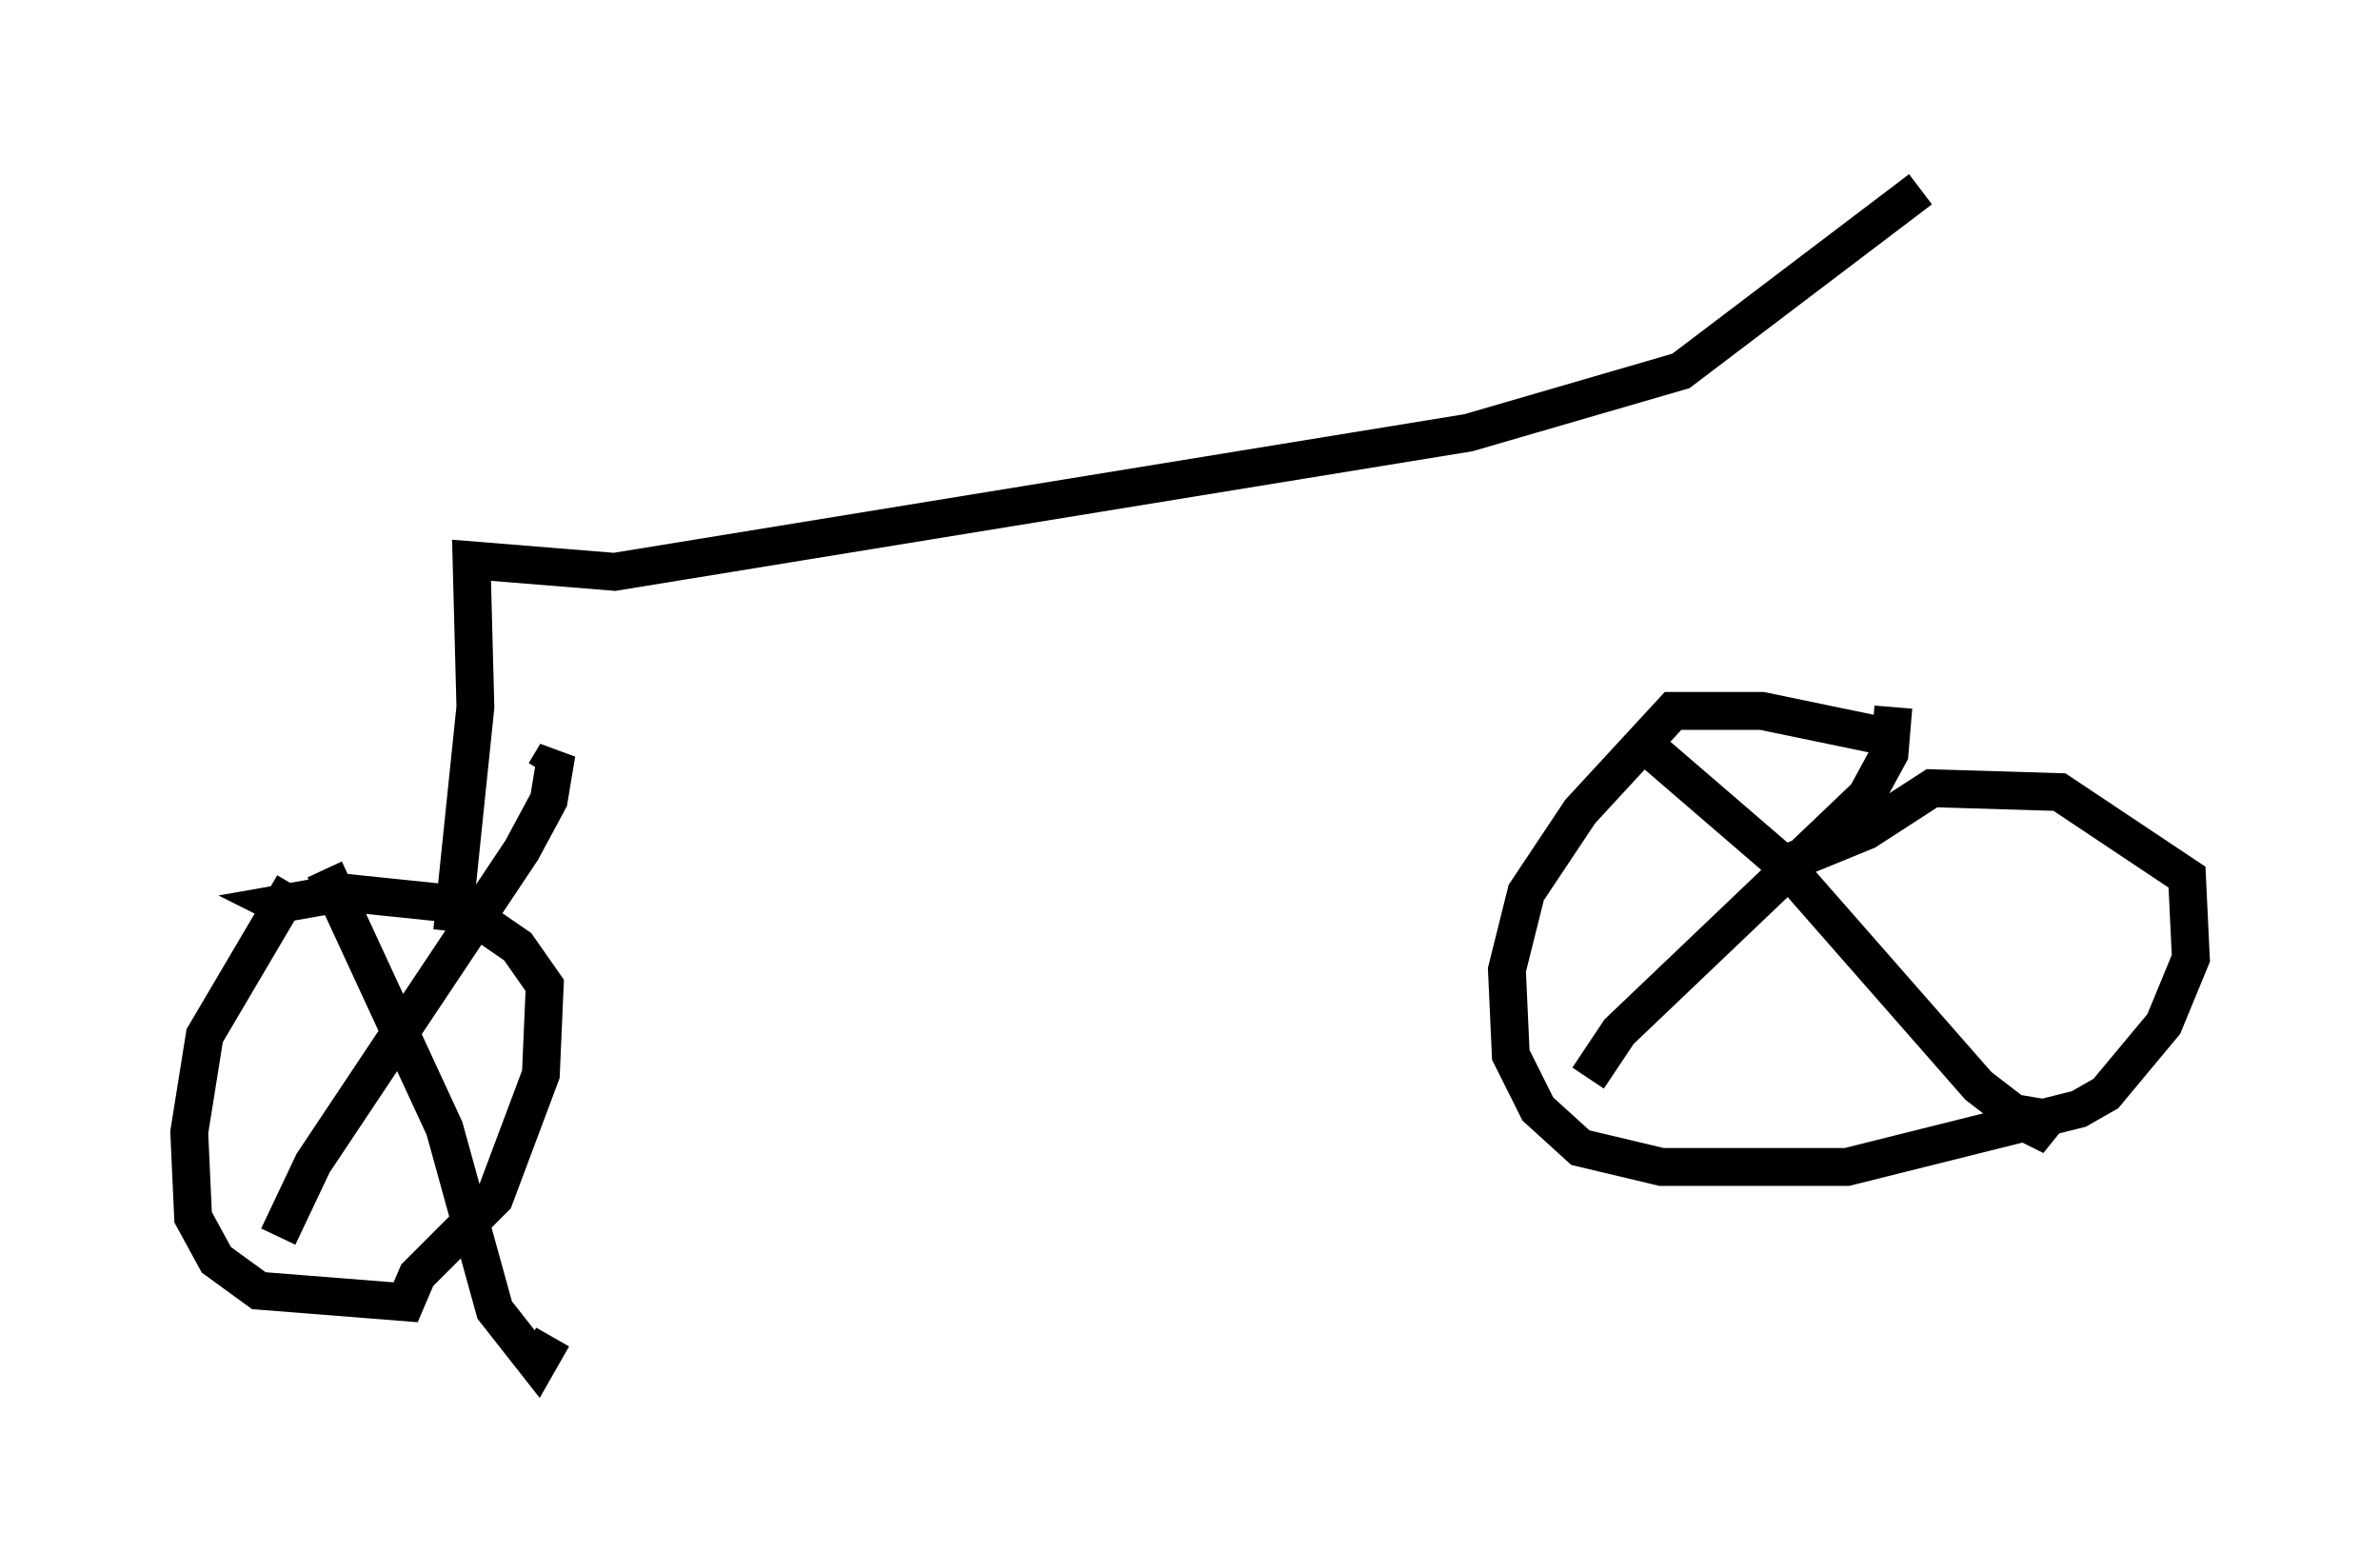 <?xml version="1.0" encoding="utf-8" ?>
<svg baseProfile="full" height="41.034" version="1.1" width="62.88" xmlns="http://www.w3.org/2000/svg" xmlns:ev="http://www.w3.org/2001/xml-events" xmlns:xlink="http://www.w3.org/1999/xlink"><defs /><rect fill="white" height="41.034" width="62.88" x="0" y="0" /><path d="M8.777, 23.069 m-1.021, 0.306 l-2.348, 3.981 -0.408, 2.552 l0.102, 2.246 0.613, 1.123 l1.123, 0.817 3.879, 0.306 l0.306, -0.715 2.042, -2.042 l1.225, -3.267 0.102, -2.348 l-0.715, -1.021 -1.633, -1.123 l-2.96, -0.306 -1.735, 0.306 l0.408, 0.204 m41.753, -4.696 l-2.96, -0.613 -2.348, 0.0 l-2.45, 2.654 -1.429, 2.144 l-0.51, 2.042 0.102, 2.246 l0.715, 1.429 1.123, 1.021 l2.144, 0.51 4.9, 0.0 l6.125, -1.531 0.715, -0.408 l1.531, -1.838 0.715, -1.735 l-0.102, -2.144 -3.369, -2.246 l-3.369, -0.102 -1.735, 1.123 l-2.246, 0.919 m-5.104, 5.615 l0.817, -1.225 6.533, -6.227 l0.613, -1.123 0.102, -1.225 m-6.533, 1.021 l3.675, 3.165 5.104, 5.819 l1.327, 1.021 0.613, 0.306 l-0.408, -0.51 -0.613, -0.102 m-45.836, 3.267 l0.919, -1.94 5.513, -8.269 l0.715, -1.327 0.204, -1.225 l-0.306, 0.51 m-5.819, 2.552 l3.165, 6.84 1.327, 4.798 l1.123, 1.429 0.408, -0.715 m-2.654, -10.719 l0.613, -5.921 -0.102, -3.879 l3.777, 0.306 22.561, -3.675 l5.615, -1.633 6.329, -4.798 " fill="none" stroke="black" stroke-width="1" /></svg>